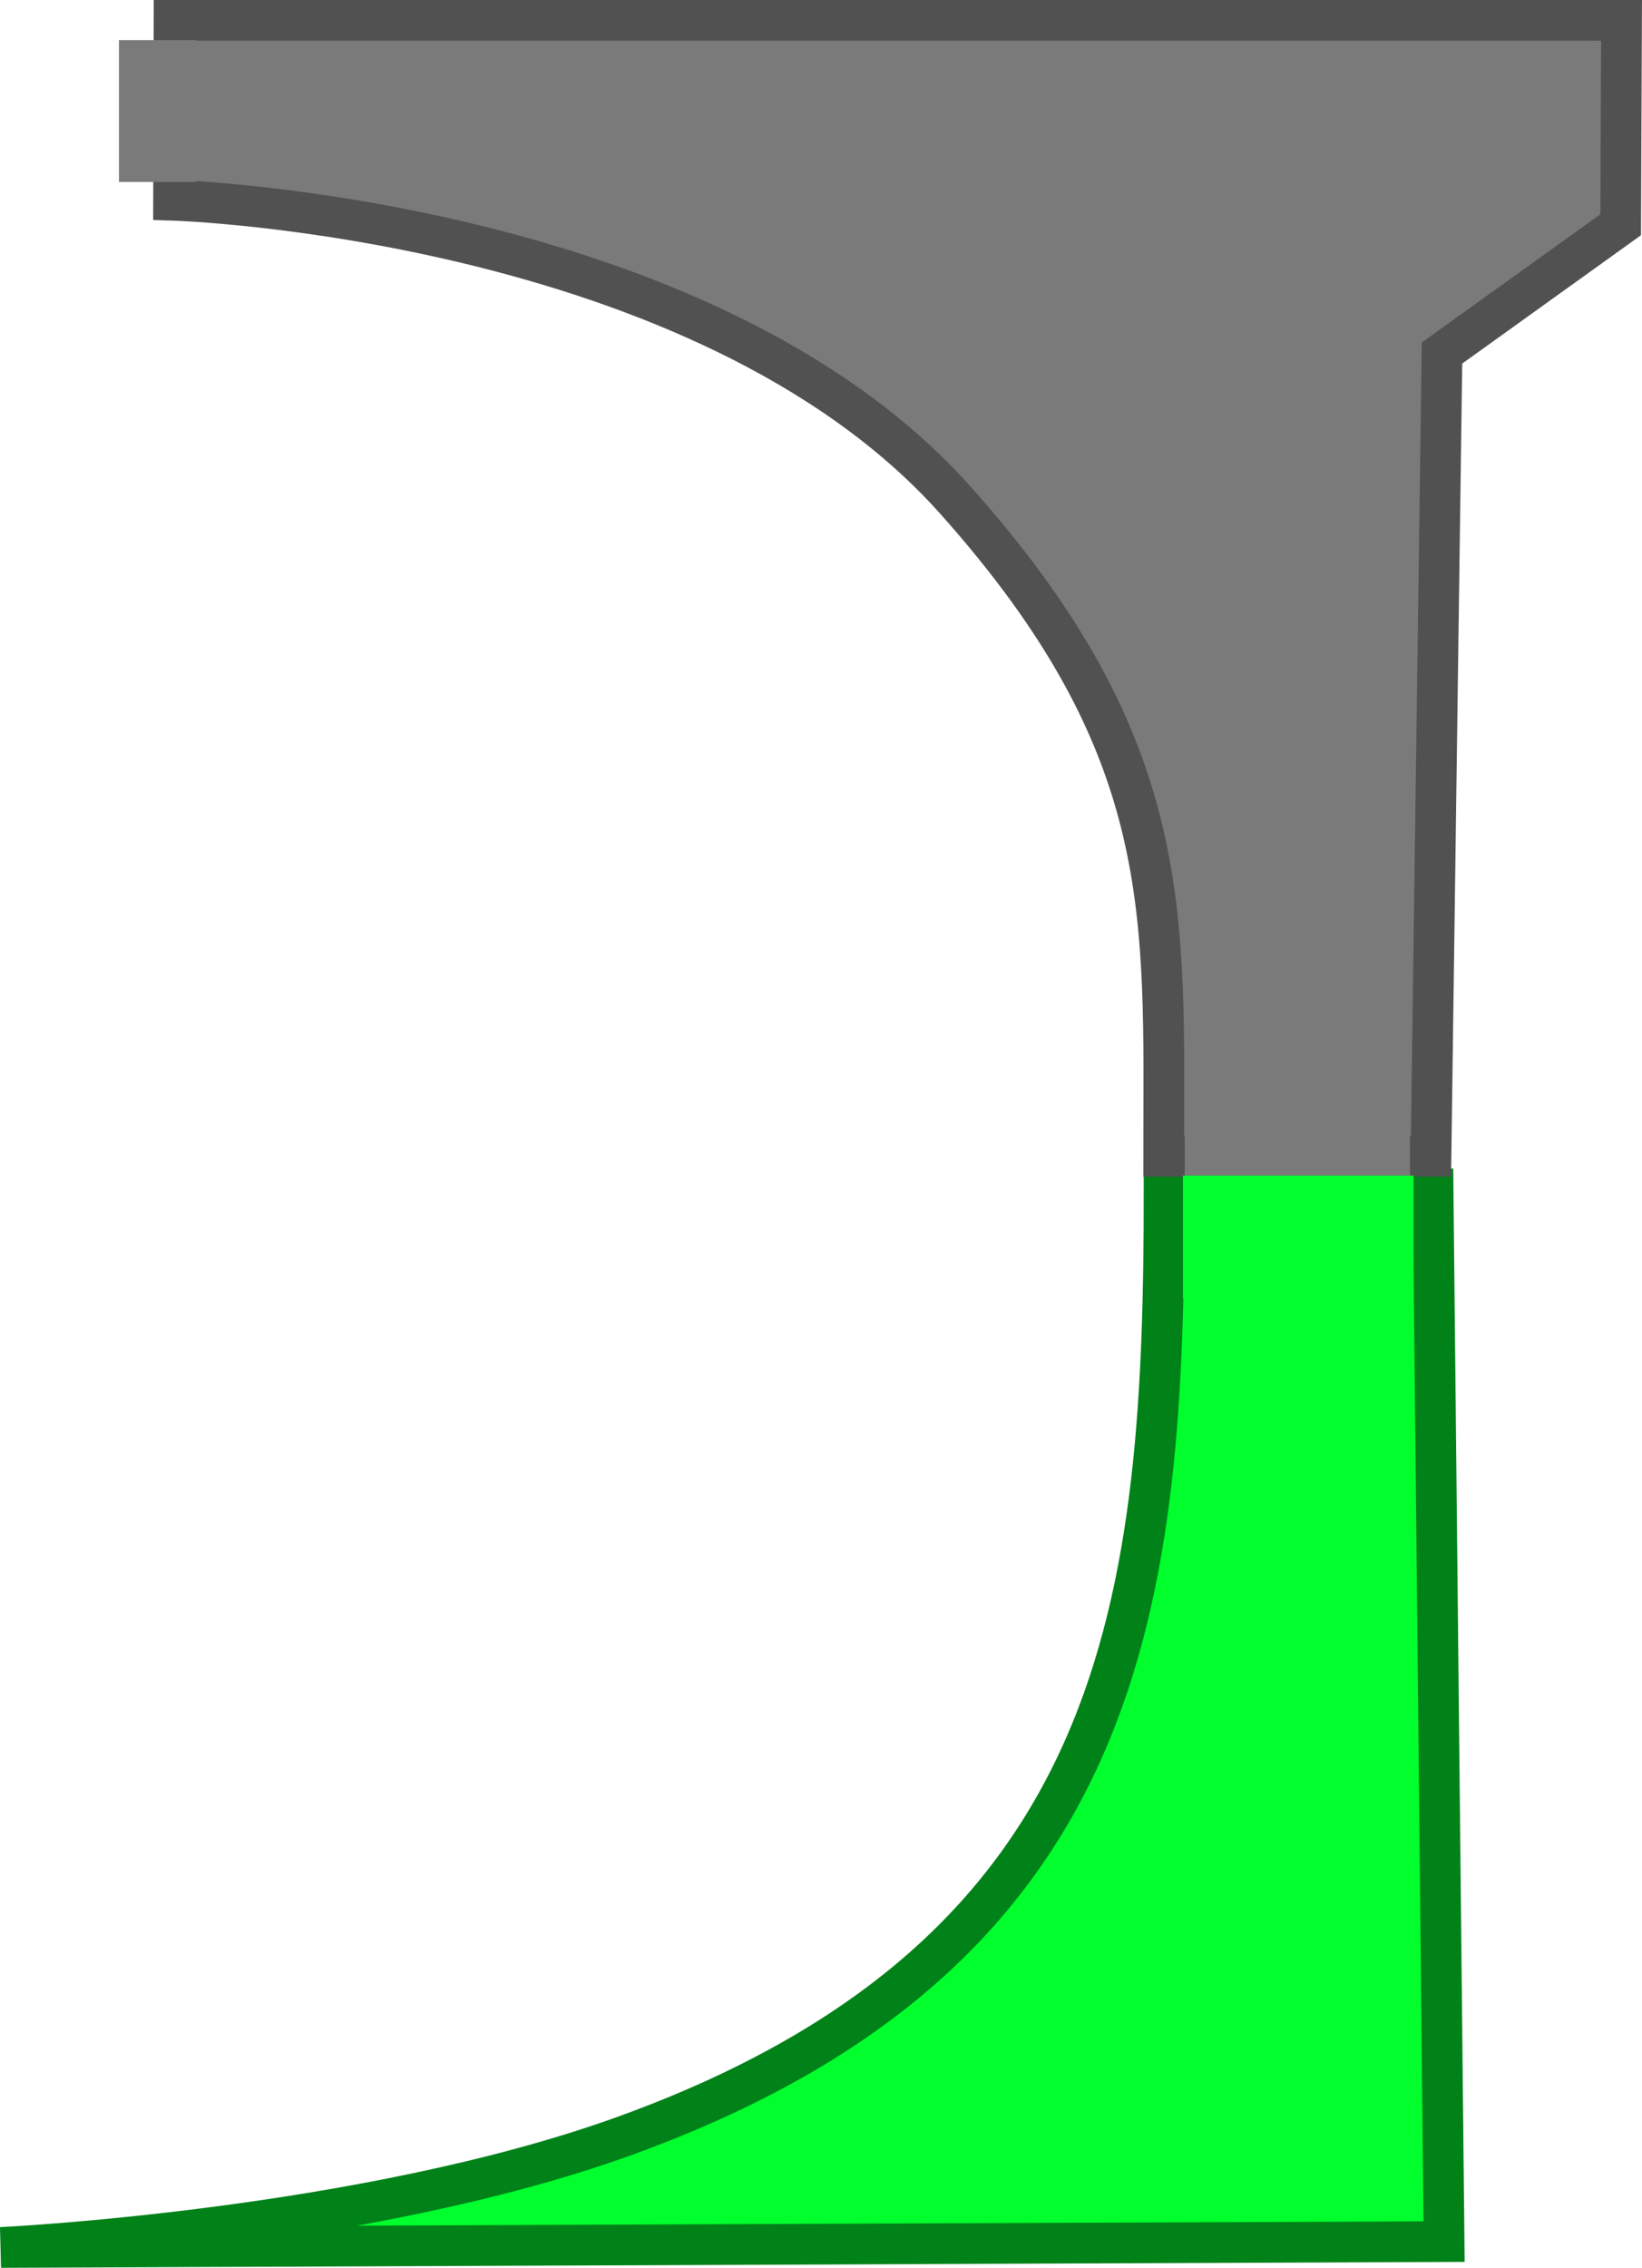 <svg version="1.1" xmlns="http://www.w3.org/2000/svg" xmlns:xlink="http://www.w3.org/1999/xlink" width="100.826" height="139.25" viewBox="0,0,100.826,139.25"><g transform="translate(-229.323,-110.375)"><g data-paper-data="{&quot;isPaintingLayer&quot;:true}" fill-rule="nonzero" stroke-linecap="butt" stroke-linejoin="miter" stroke-miterlimit="10" stroke-dasharray="" stroke-dashoffset="0" style="mix-blend-mode: normal"><path d="M317.32,183.375l0.676,64.64l-88.615,0.36c0,0 22.297,-1.047 38.359,-6.872c31.122,-11.286 33.064,-33.181 33.064,-58.128z" data-paper-data="{&quot;index&quot;:null}" fill="#00ff2d" stroke="#008218" stroke-width="2.5"/><path d="M300.779,181.375c0,-14.794 0.851,-25.011 -12.796,-40.294c-15.544,-17.407 -48.002,-18.41 -48.002,-18.41l0.03,-11.047h88.882l-0.053,12.551l-10.972,7.877l-0.676,49.322z" data-paper-data="{&quot;index&quot;:null}" fill="#7a7a7a" stroke="#515151" stroke-width="2.5"/><path d="M236.627,121.547v-8.71h4.741v8.71z" fill="#7a7a7a" stroke="none" stroke-width="0"/><path d="M302.071,182.557v-7.259h13.832v7.259z" fill="#7a7a7a" stroke="none" stroke-width="0"/><path d="M301.962,190.095v-7.538h14.159v7.538z" fill="#00ff2d" stroke="none" stroke-width="0"/></g></g></svg>